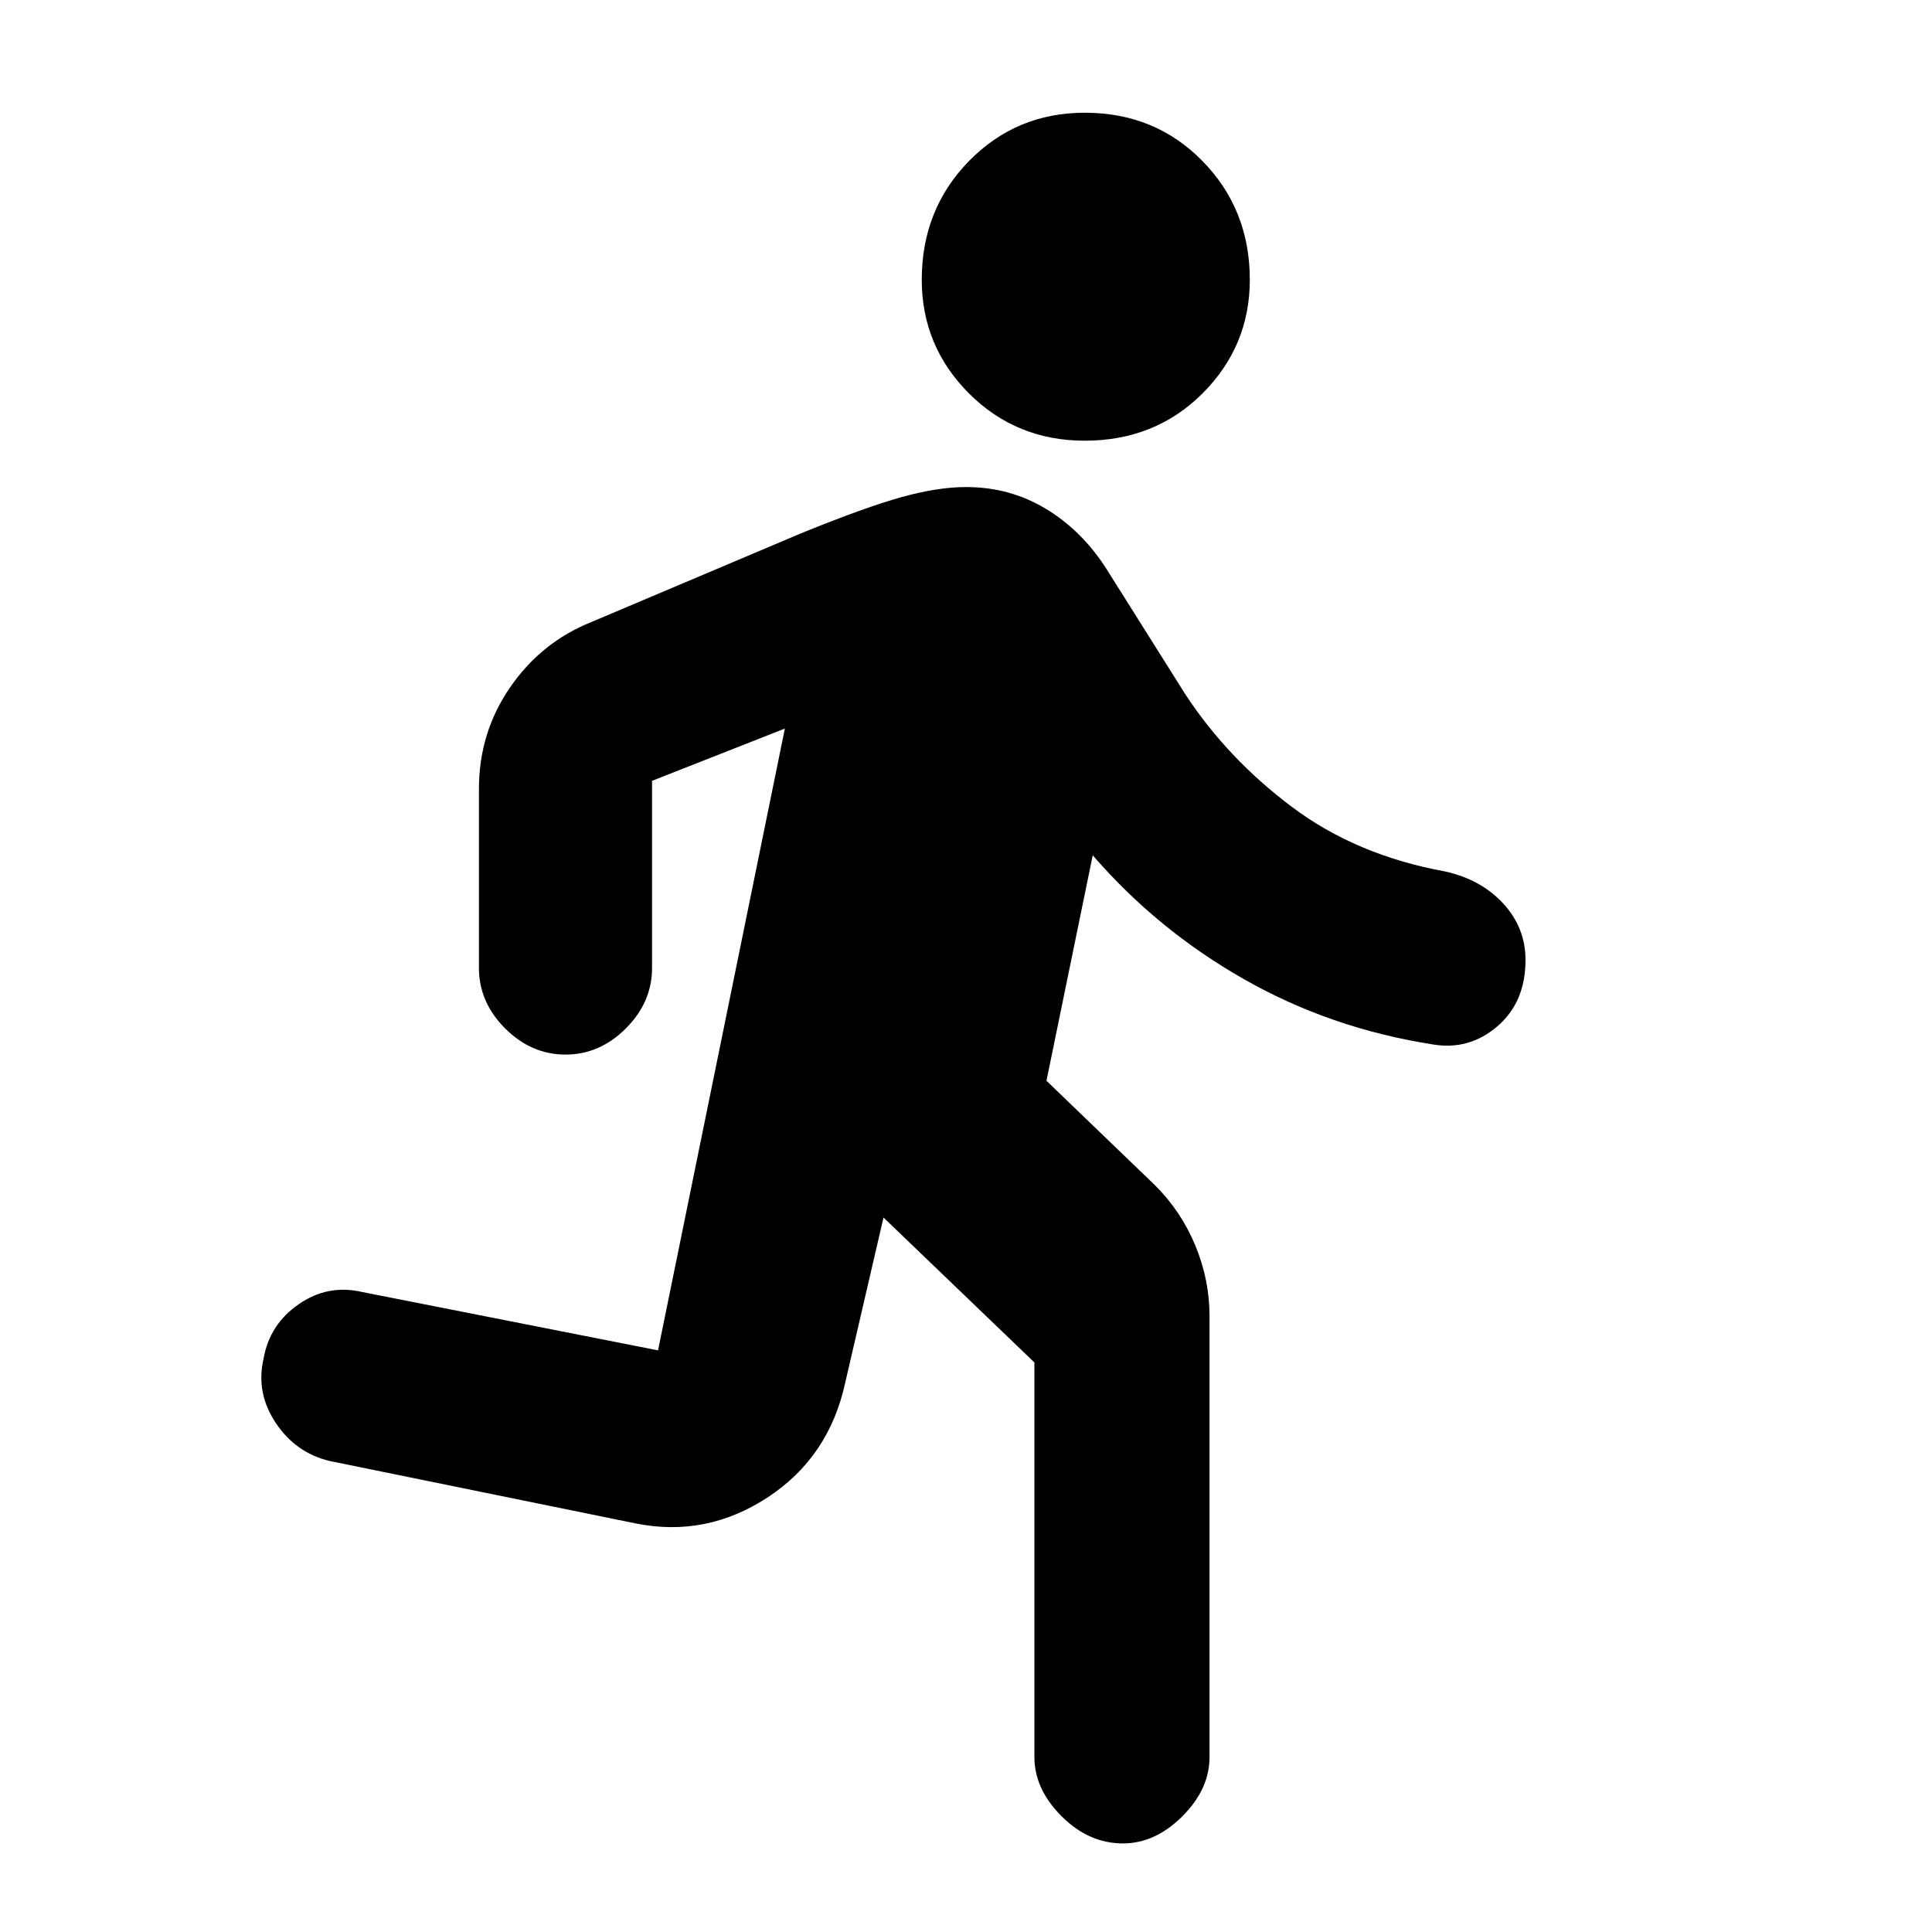 <svg xmlns="http://www.w3.org/2000/svg" height="20" width="20"><path d="M11.229 4.562Q10.521 4.562 10.031 4.073Q9.542 3.583 9.542 2.896Q9.542 2.167 10.031 1.667Q10.521 1.167 11.229 1.167Q11.958 1.167 12.448 1.667Q12.938 2.167 12.938 2.896Q12.938 3.583 12.448 4.073Q11.958 4.562 11.229 4.562ZM11.625 19.083Q11.271 19.083 10.99 18.802Q10.708 18.521 10.708 18.188V14.104L9.146 12.604L8.75 14.312Q8.583 15.083 7.948 15.5Q7.312 15.917 6.583 15.771L3.417 15.125Q3.062 15.042 2.854 14.729Q2.646 14.417 2.729 14.062Q2.792 13.708 3.094 13.5Q3.396 13.292 3.75 13.375L6.812 13.979Q6.812 13.979 6.812 13.979Q6.812 13.979 6.812 13.979L8.125 7.542L6.75 8.083Q6.75 8.083 6.75 8.083Q6.75 8.083 6.75 8.083V10.021Q6.75 10.375 6.479 10.646Q6.208 10.917 5.854 10.917Q5.5 10.917 5.229 10.646Q4.958 10.375 4.958 10.021V8.167Q4.958 7.583 5.281 7.115Q5.604 6.646 6.125 6.438L8.292 5.521Q8.958 5.25 9.333 5.146Q9.708 5.042 10 5.042Q10.458 5.042 10.833 5.271Q11.208 5.5 11.458 5.896L12.271 7.188Q12.708 7.854 13.375 8.354Q14.042 8.854 14.958 9.021Q15.333 9.104 15.562 9.354Q15.792 9.604 15.792 9.938Q15.792 10.375 15.5 10.625Q15.208 10.875 14.833 10.812Q13.771 10.646 12.875 10.135Q11.979 9.625 11.312 8.854L10.833 11.188L11.958 12.271Q12.229 12.542 12.375 12.896Q12.521 13.25 12.521 13.625V18.188Q12.521 18.521 12.24 18.802Q11.958 19.083 11.625 19.083Z"/></svg>